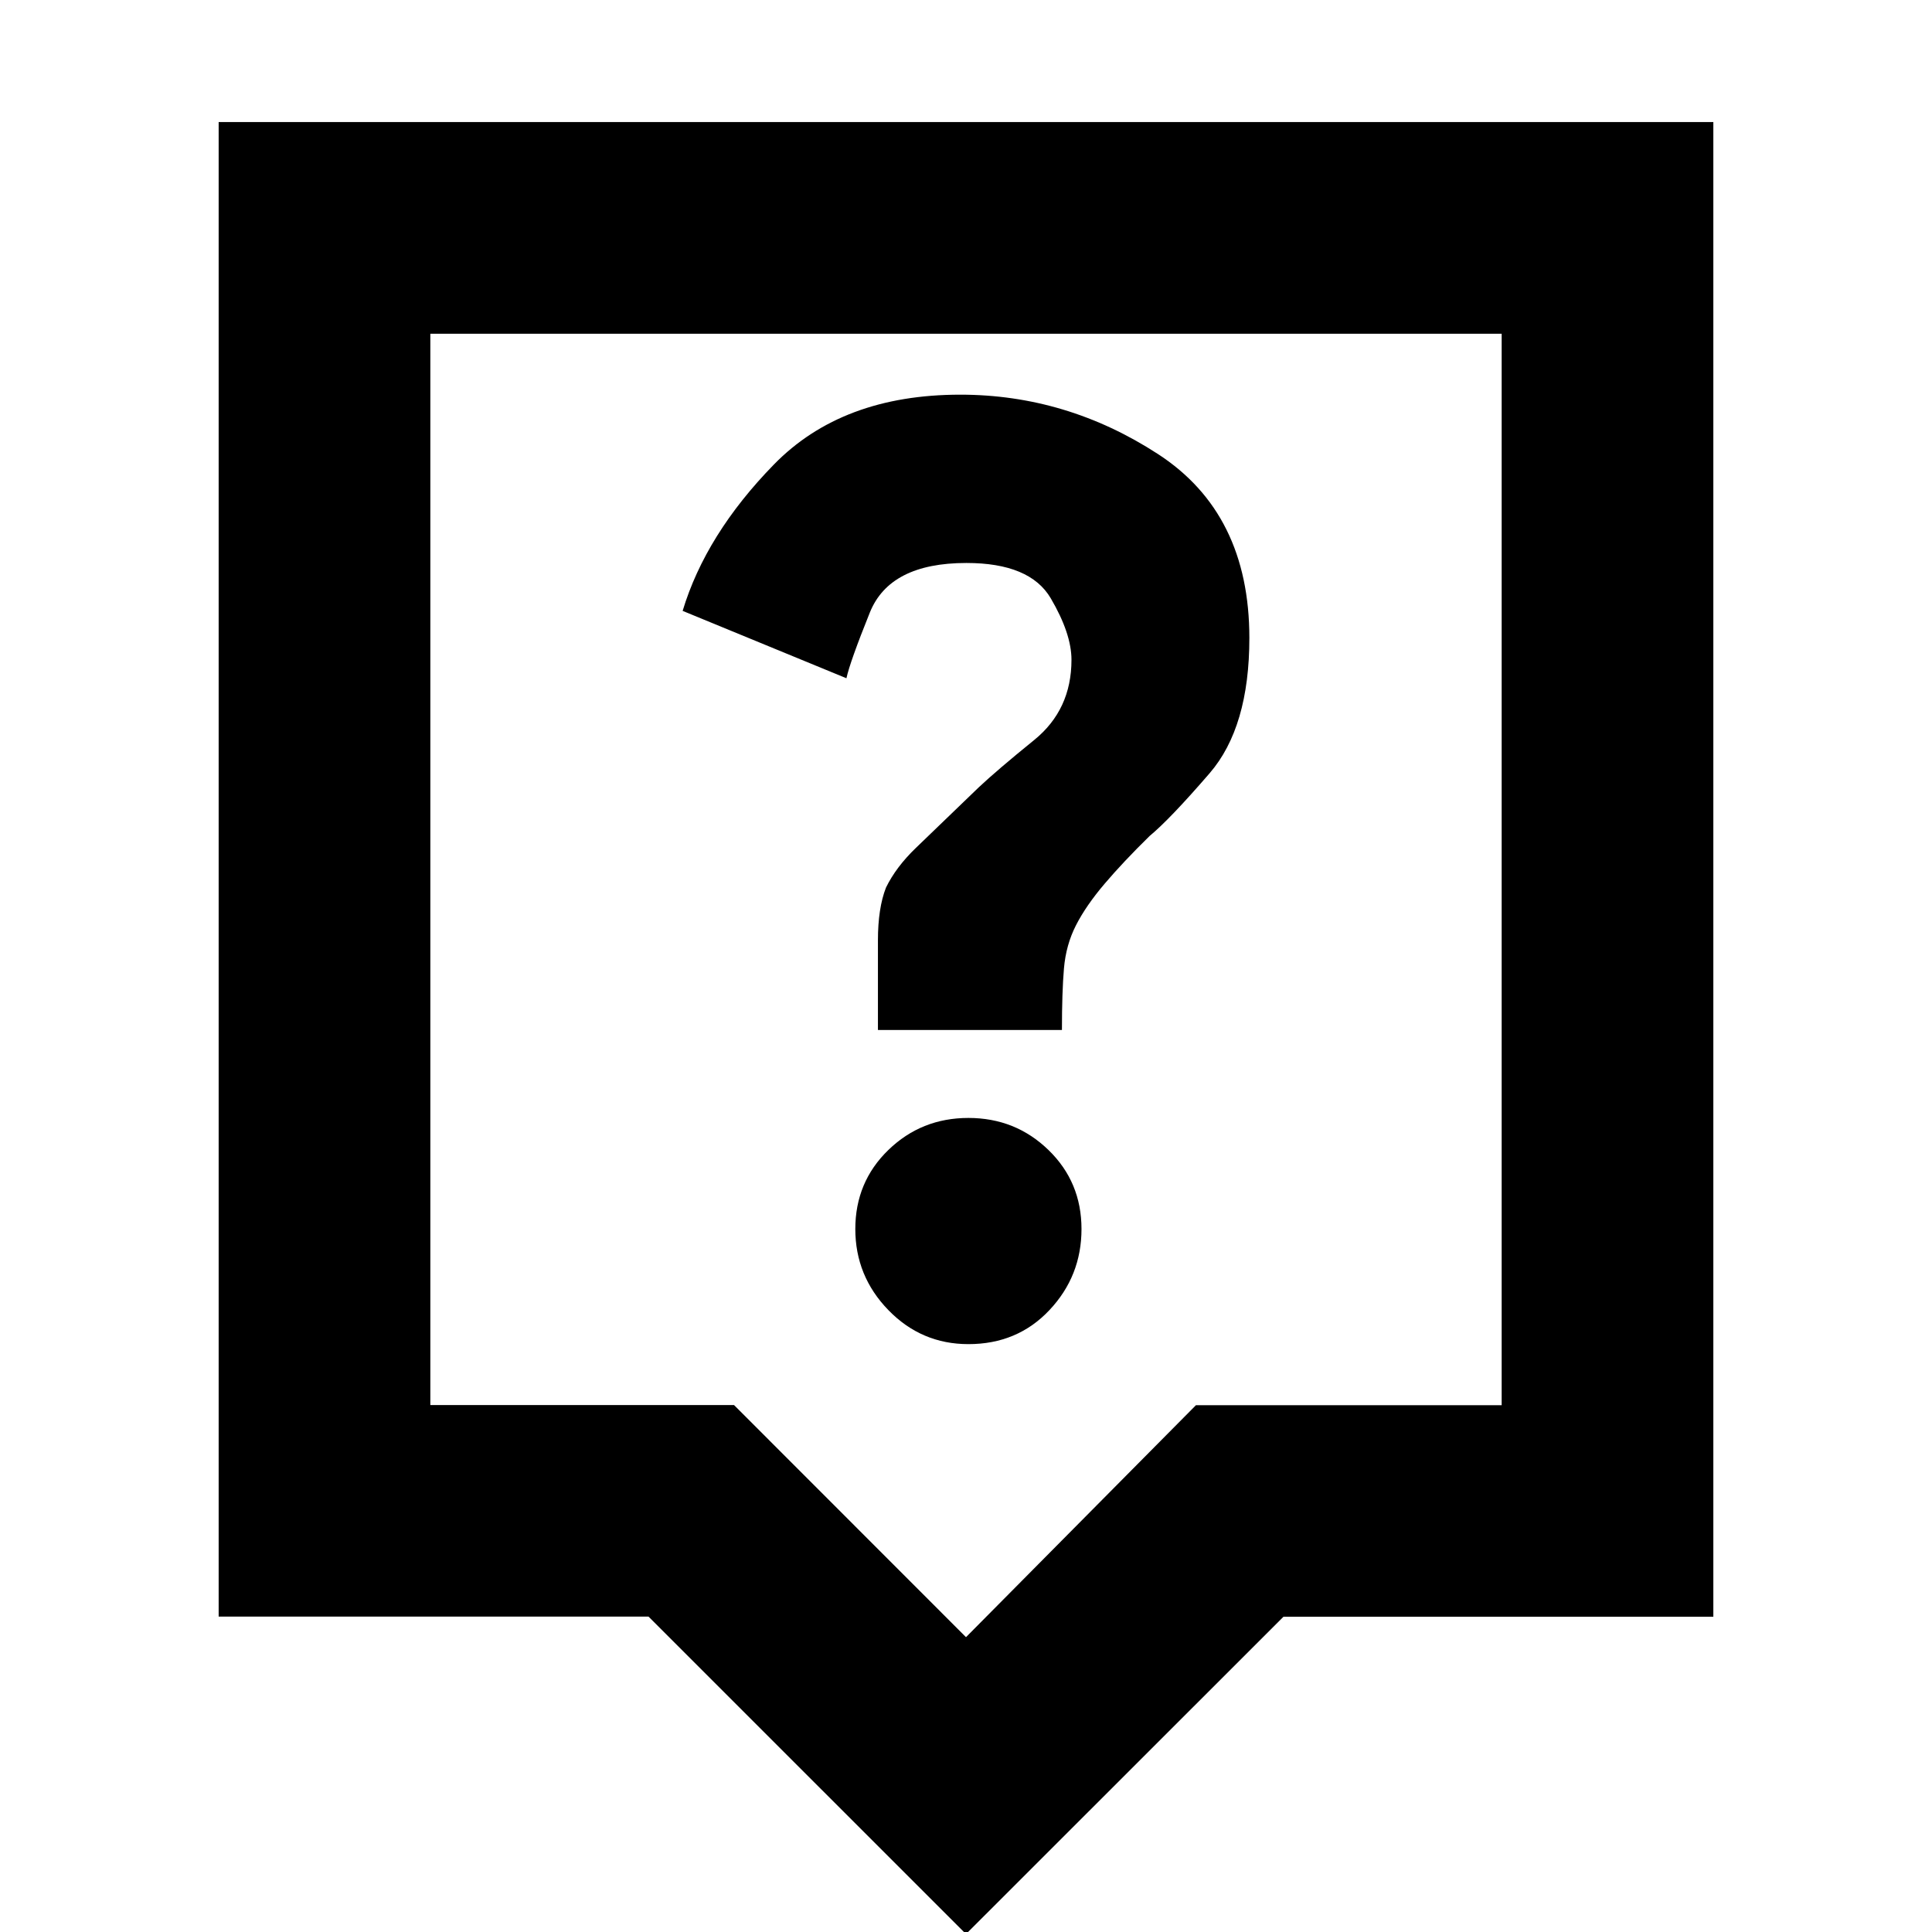 <svg xmlns="http://www.w3.org/2000/svg" height="20" viewBox="0 -960 960 960" width="20"><path d="M480 1.02 322.25-156.72h-213.6v-742.63h742.7v742.7h-213.6L480 1.02ZM213.83-261.83h150.91L480-146.5l114.26-115.27h151.91v-532.4H213.83v532.34ZM480-528Zm1.2 235.89q24.35 0 40.27-16.92 15.92-16.92 15.92-40.27 0-23.36-16.42-39.28-16.42-15.92-39.77-15.92-23.36 0-39.78 15.92T425-349.3q0 23.35 16.42 40.27t39.78 16.92ZM436.24-448.2h91.43q0-18.8 1-30.56 1-11.76 6-21.52t14.15-20.52q9.14-10.77 22.42-23.81 10.04-8.28 29.8-31.16 19.76-22.88 19.76-67.21 0-61.91-45.42-91.41t-98.23-29.5q-58.76 0-92.62 34.72-33.86 34.71-45.33 72.71l81.39 33.48q1.71-8 11.62-32.64 9.9-24.64 47.99-24.64 31.6 0 41.91 17.54 10.3 17.55 10.3 30.59 0 24.8-18.52 39.83-18.52 15.02-27.61 23.58Q465-548.2 455.12-538.7q-9.88 9.5-14.88 19.74-4 10.24-4 26.24v44.52Z"/></svg>